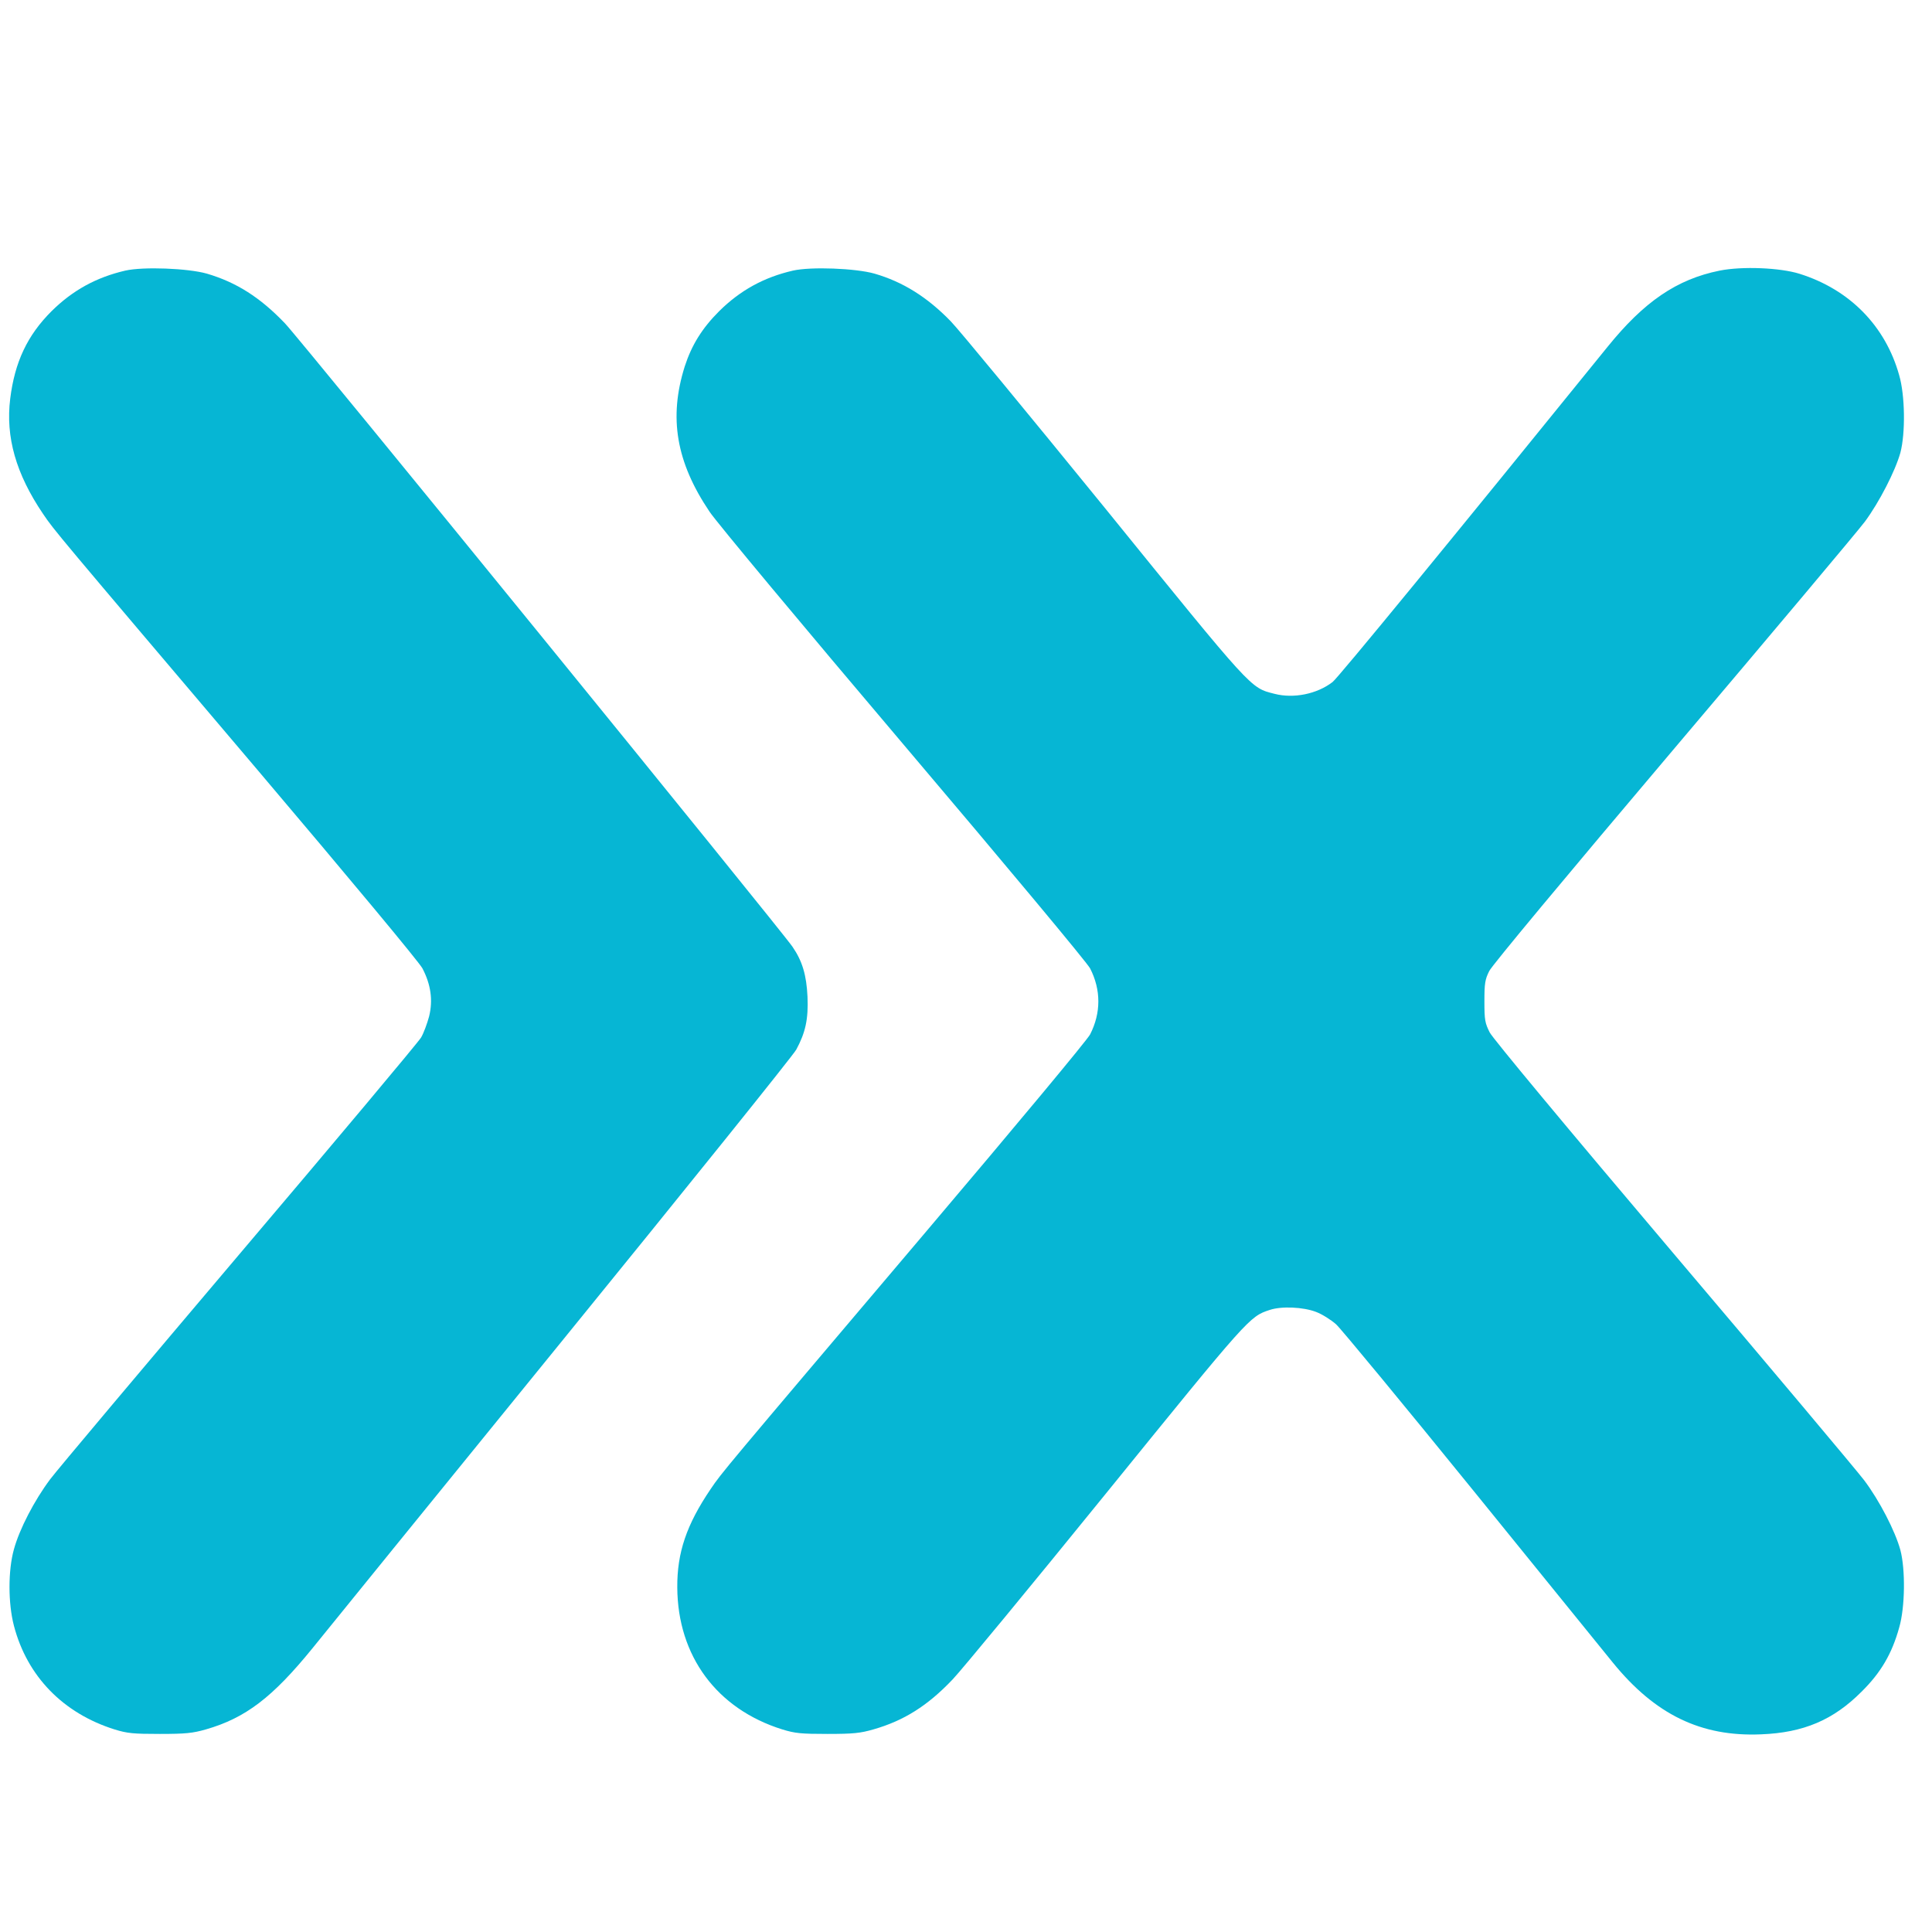 <?xml version="1.0" encoding="UTF-8"?>
<svg width="52px" height="52px" viewBox="0 0 52 52" version="1.1" xmlns="http://www.w3.org/2000/svg" xmlns:xlink="http://www.w3.org/1999/xlink">
    <title>Group 2</title>
    <g id="Page-1" stroke="none" stroke-width="1" fill="none" fill-rule="evenodd">
        <g id="Group-2" transform="translate(0, 0.5)">
            <g id="Group" transform="translate(0.245, 6.714)" fill="#06B6D4" fill-rule="nonzero">
                <path d="M3.125,0.07 C2.346,0.251 1.71,0.6 1.143,1.161 C0.49,1.812 0.152,2.532 0.03,3.516 C-0.098,4.548 0.183,5.538 0.914,6.618 C1.227,7.078 1.195,7.036 6.709,13.536 C9.185,16.458 11.04,18.686 11.125,18.85 C11.352,19.284 11.411,19.707 11.305,20.141 C11.252,20.337 11.157,20.597 11.087,20.713 C11.014,20.835 8.819,23.455 6.2,26.541 C3.587,29.626 1.291,32.352 1.105,32.601 C0.681,33.167 0.279,33.94 0.13,34.485 C-0.029,35.052 -0.029,35.936 0.13,36.544 C0.485,37.905 1.456,38.9 2.839,39.334 C3.183,39.44 3.342,39.455 4.058,39.455 C4.753,39.455 4.943,39.434 5.294,39.334 C6.364,39.027 7.09,38.471 8.162,37.153 C8.453,36.788 11.475,33.072 14.868,28.896 C18.265,24.72 21.112,21.179 21.187,21.036 C21.436,20.575 21.515,20.21 21.489,19.612 C21.462,19.035 21.351,18.654 21.085,18.268 C20.788,17.828 7.833,1.912 7.425,1.489 C6.757,0.79 6.115,0.383 5.32,0.15 C4.816,0.007 3.612,-0.041 3.125,0.07 Z" id="Path"></path>
                <path d="M21.095,0.07 C20.316,0.25 19.68,0.599 19.113,1.16 C18.651,1.621 18.37,2.076 18.185,2.648 C17.751,4.024 17.951,5.22 18.853,6.559 C19.039,6.84 21.387,9.656 24.07,12.821 C26.906,16.166 29.01,18.691 29.095,18.85 C29.391,19.426 29.391,20.051 29.095,20.628 C29.01,20.787 27.155,23.015 24.679,25.937 C19.145,32.468 19.198,32.4 18.885,32.86 C18.232,33.823 17.978,34.575 17.984,35.512 C17.994,37.359 19.049,38.783 20.809,39.333 C21.154,39.439 21.313,39.455 22.029,39.455 C22.723,39.455 22.914,39.434 23.263,39.333 C24.08,39.1 24.721,38.698 25.394,37.989 C25.628,37.745 27.484,35.496 29.519,32.987 C33.378,28.229 33.383,28.223 33.93,28.043 C34.247,27.937 34.831,27.964 35.176,28.096 C35.335,28.155 35.578,28.308 35.716,28.43 C35.854,28.557 37.519,30.573 39.421,32.918 C41.32,35.263 43.005,37.338 43.164,37.534 C44.304,38.936 45.539,39.534 47.151,39.466 C48.296,39.423 49.102,39.079 49.86,38.317 C50.38,37.804 50.677,37.295 50.872,36.592 C51.031,36.046 51.042,35.03 50.904,34.506 C50.766,33.998 50.337,33.167 49.929,32.627 C49.727,32.362 47.416,29.61 44.781,26.503 C41.924,23.131 39.936,20.739 39.851,20.575 C39.724,20.321 39.708,20.242 39.708,19.739 C39.708,19.257 39.724,19.146 39.84,18.918 C39.92,18.76 41.881,16.404 44.792,12.964 C47.442,9.836 49.764,7.073 49.95,6.824 C50.337,6.3 50.766,5.464 50.904,4.971 C51.042,4.447 51.031,3.431 50.872,2.886 C50.501,1.557 49.537,0.578 48.19,0.155 C47.666,-0.009 46.648,-0.052 46.038,0.07 C44.887,0.303 44.007,0.901 43.016,2.129 C38.897,7.216 35.764,11.037 35.621,11.143 C35.202,11.466 34.576,11.593 34.062,11.461 C33.399,11.291 33.511,11.413 29.472,6.432 C27.409,3.897 25.554,1.647 25.347,1.436 C24.716,0.785 24.059,0.372 23.29,0.15 C22.786,0.007 21.583,-0.041 21.095,0.07 Z" id="Path"></path>
            </g>
            <rect id="Rectangle" x="0" y="0" width="51" height="51"></rect>
        </g>
    </g>
</svg>
